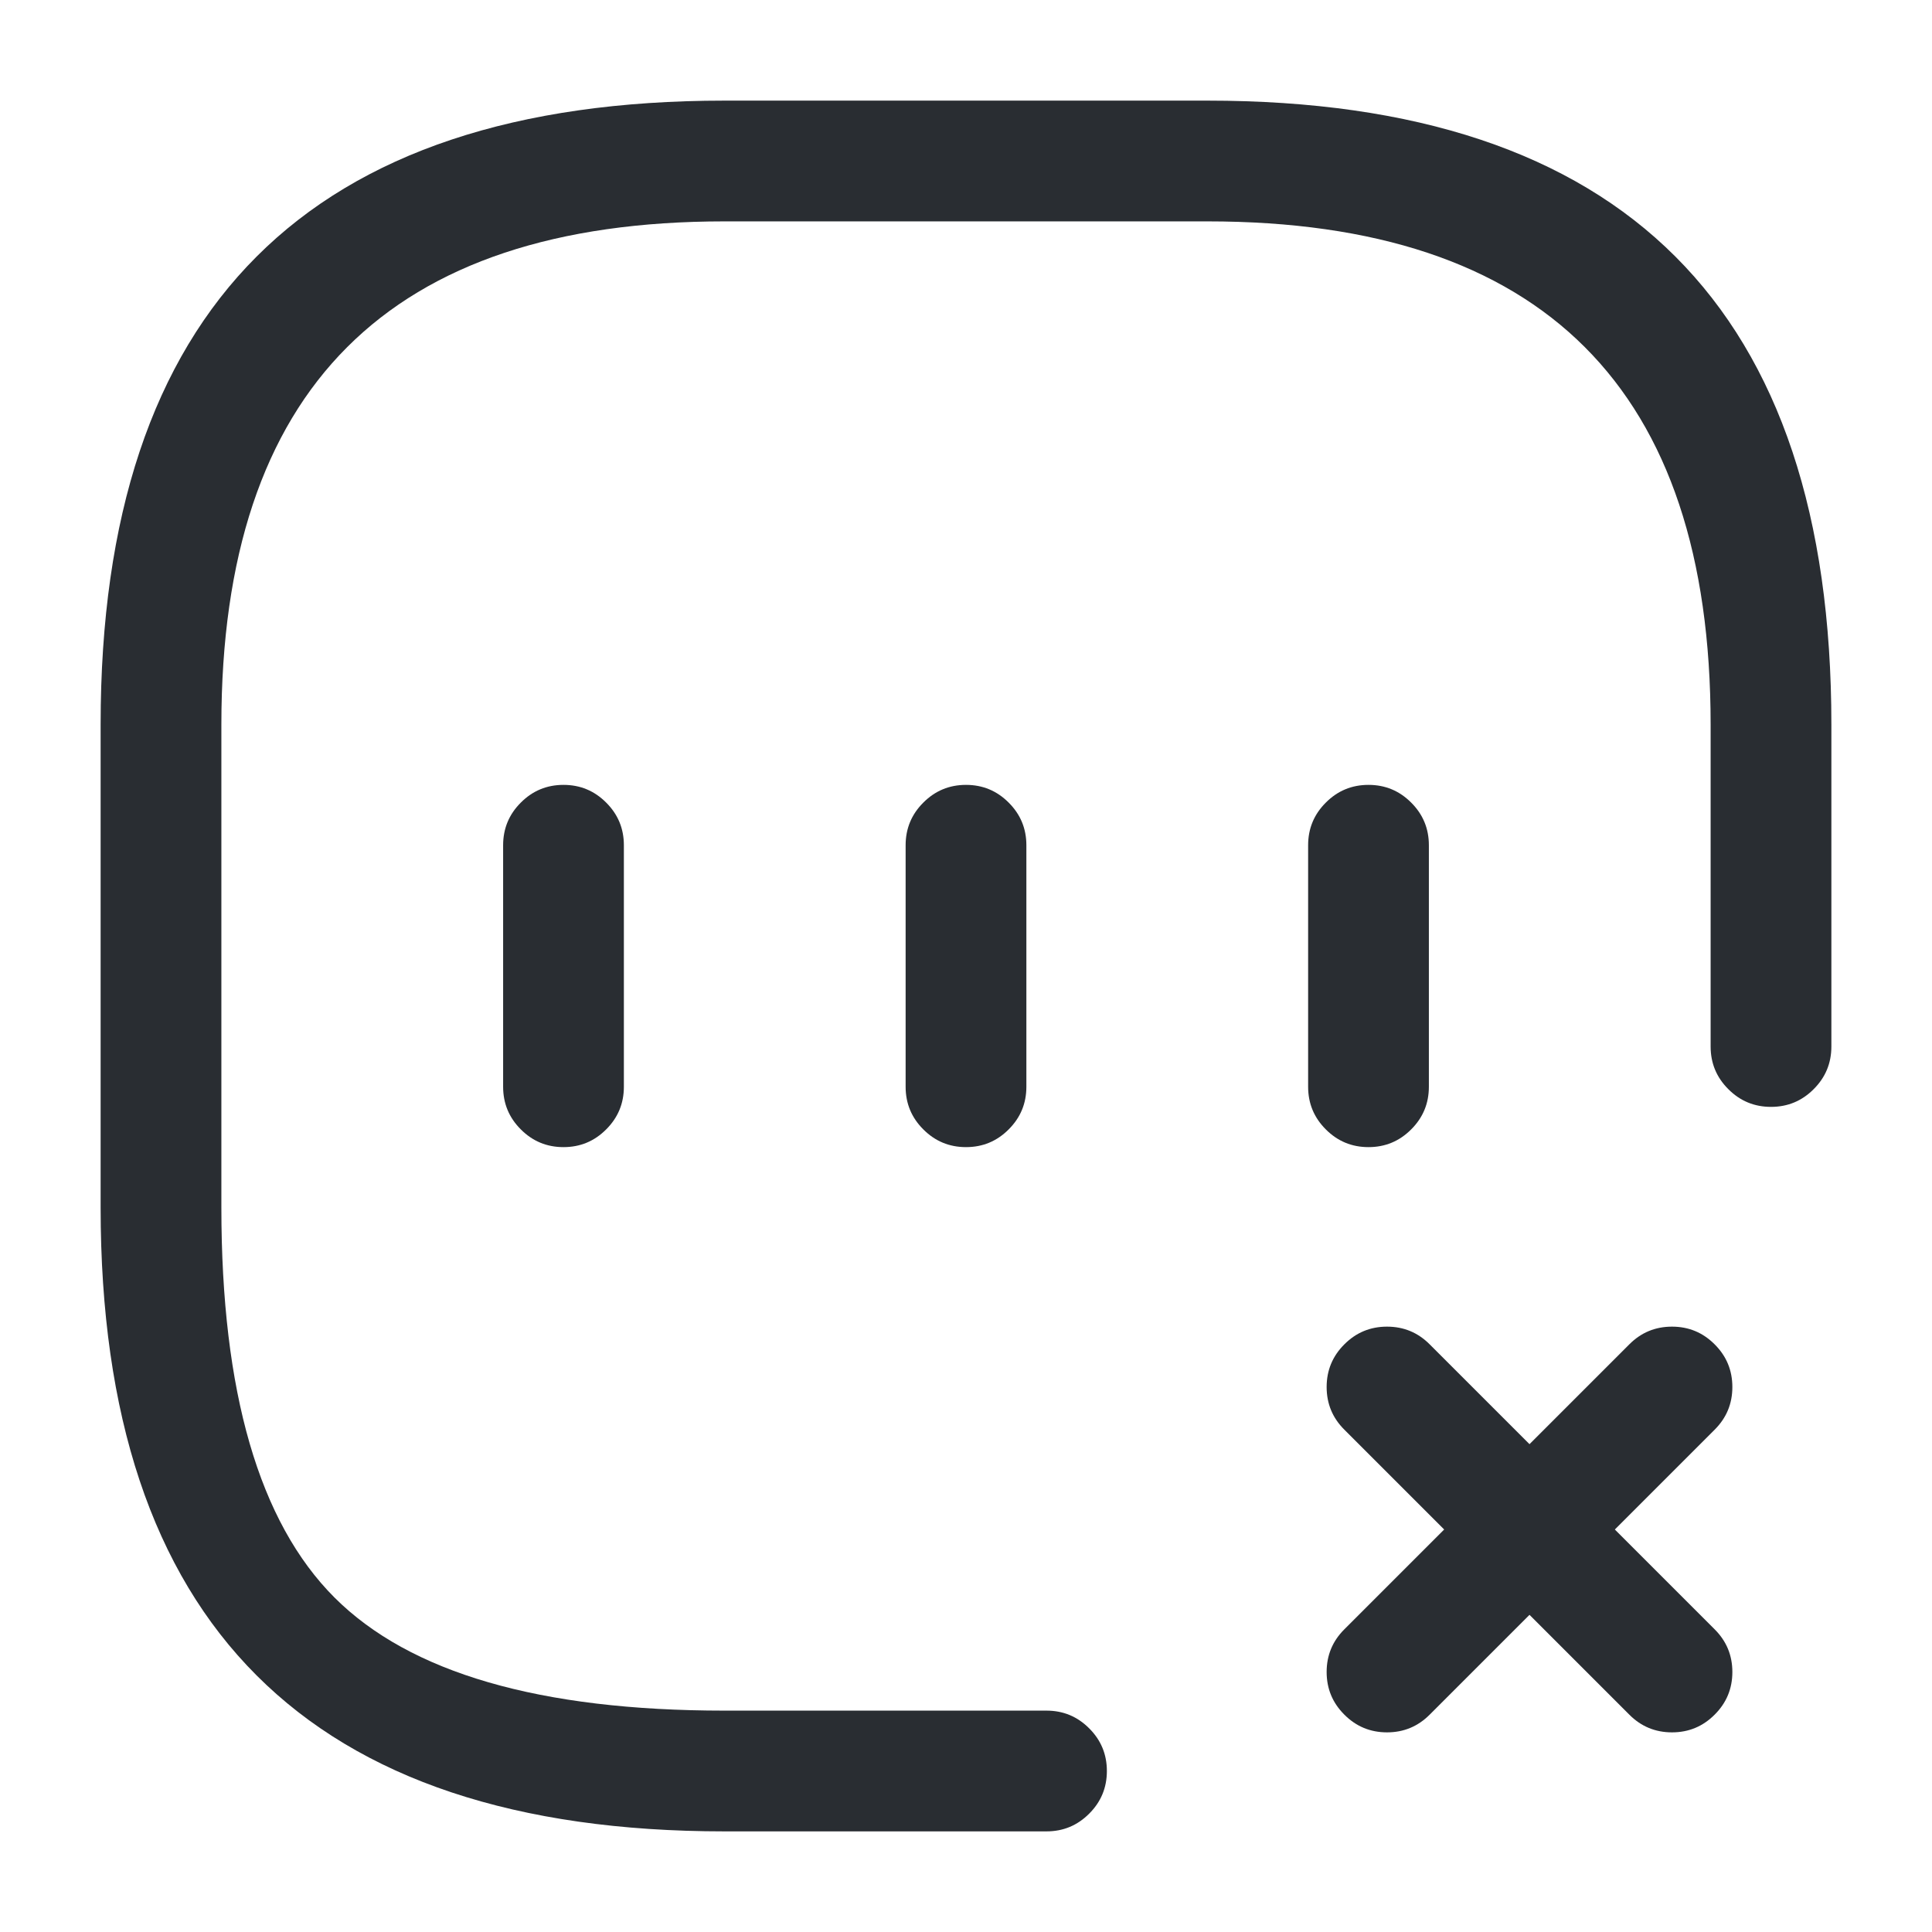 <svg xmlns="http://www.w3.org/2000/svg" width="24" height="24" viewBox="0 0 24 24">
  <defs/>
  <path fill="#292D32" d="M16.7,20.24 L20.24,16.7 Q20.459,16.48 20.77,16.48 Q21.081,16.48 21.3,16.7 Q21.52,16.919 21.52,17.23 Q21.52,17.541 21.3,17.76 L17.76,21.3 Q17.541,21.52 17.23,21.52 Q16.919,21.52 16.7,21.3 Q16.48,21.081 16.48,20.77 Q16.48,20.459 16.7,20.24 Z"/>
  <path fill="#292D32" d="M20.24,21.3 L16.7,17.76 Q16.48,17.541 16.48,17.23 Q16.48,16.919 16.7,16.7 Q16.919,16.48 17.23,16.48 Q17.541,16.48 17.76,16.7 L21.3,20.24 Q21.52,20.459 21.52,20.77 Q21.52,21.081 21.3,21.3 Q21.081,21.52 20.77,21.52 Q20.459,21.52 20.24,21.3 Z"/>
  <path fill="#292D32" d="M7.75,10.5 L7.75,13.5 Q7.75,13.811 7.53,14.03 Q7.311,14.25 7,14.25 Q6.689,14.25 6.47,14.03 Q6.25,13.811 6.25,13.5 L6.25,10.5 Q6.25,10.189 6.47,9.97 Q6.689,9.75 7,9.75 Q7.311,9.75 7.53,9.97 Q7.75,10.189 7.75,10.5 Z"/>
  <path fill="#292D32" d="M12.75,10.5 L12.75,13.5 Q12.75,13.811 12.53,14.03 Q12.311,14.25 12,14.25 Q11.689,14.25 11.47,14.03 Q11.25,13.811 11.25,13.5 L11.25,10.5 Q11.25,10.189 11.47,9.97 Q11.689,9.75 12,9.75 Q12.311,9.75 12.53,9.97 Q12.75,10.189 12.75,10.5 Z"/>
  <path fill="#292D32" d="M17.75,10.5 L17.75,13.5 Q17.75,13.811 17.53,14.03 Q17.311,14.25 17,14.25 Q16.689,14.25 16.47,14.03 Q16.25,13.811 16.25,13.5 L16.25,10.5 Q16.25,10.189 16.47,9.97 Q16.689,9.75 17,9.75 Q17.311,9.75 17.53,9.97 Q17.75,10.189 17.75,10.5 Z"/>
  <path fill="#292D32" d="M21.25,13 L21.25,9 Q21.25,2.75 15,2.75 L9,2.75 Q2.75,2.75 2.75,9 L2.75,15 Q2.75,18.439 4.155,19.845 Q5.561,21.25 9,21.25 L13,21.25 Q13.311,21.25 13.53,21.47 Q13.75,21.689 13.75,22 Q13.75,22.311 13.53,22.53 Q13.311,22.75 13,22.75 L9,22.75 Q1.25,22.75 1.25,15 L1.25,9 Q1.25,1.25 9,1.25 L15,1.25 Q22.75,1.25 22.75,9 L22.75,13 Q22.75,13.311 22.53,13.53 Q22.311,13.75 22,13.75 Q21.689,13.75 21.47,13.53 Q21.25,13.311 21.25,13 Z"/>
</svg>

